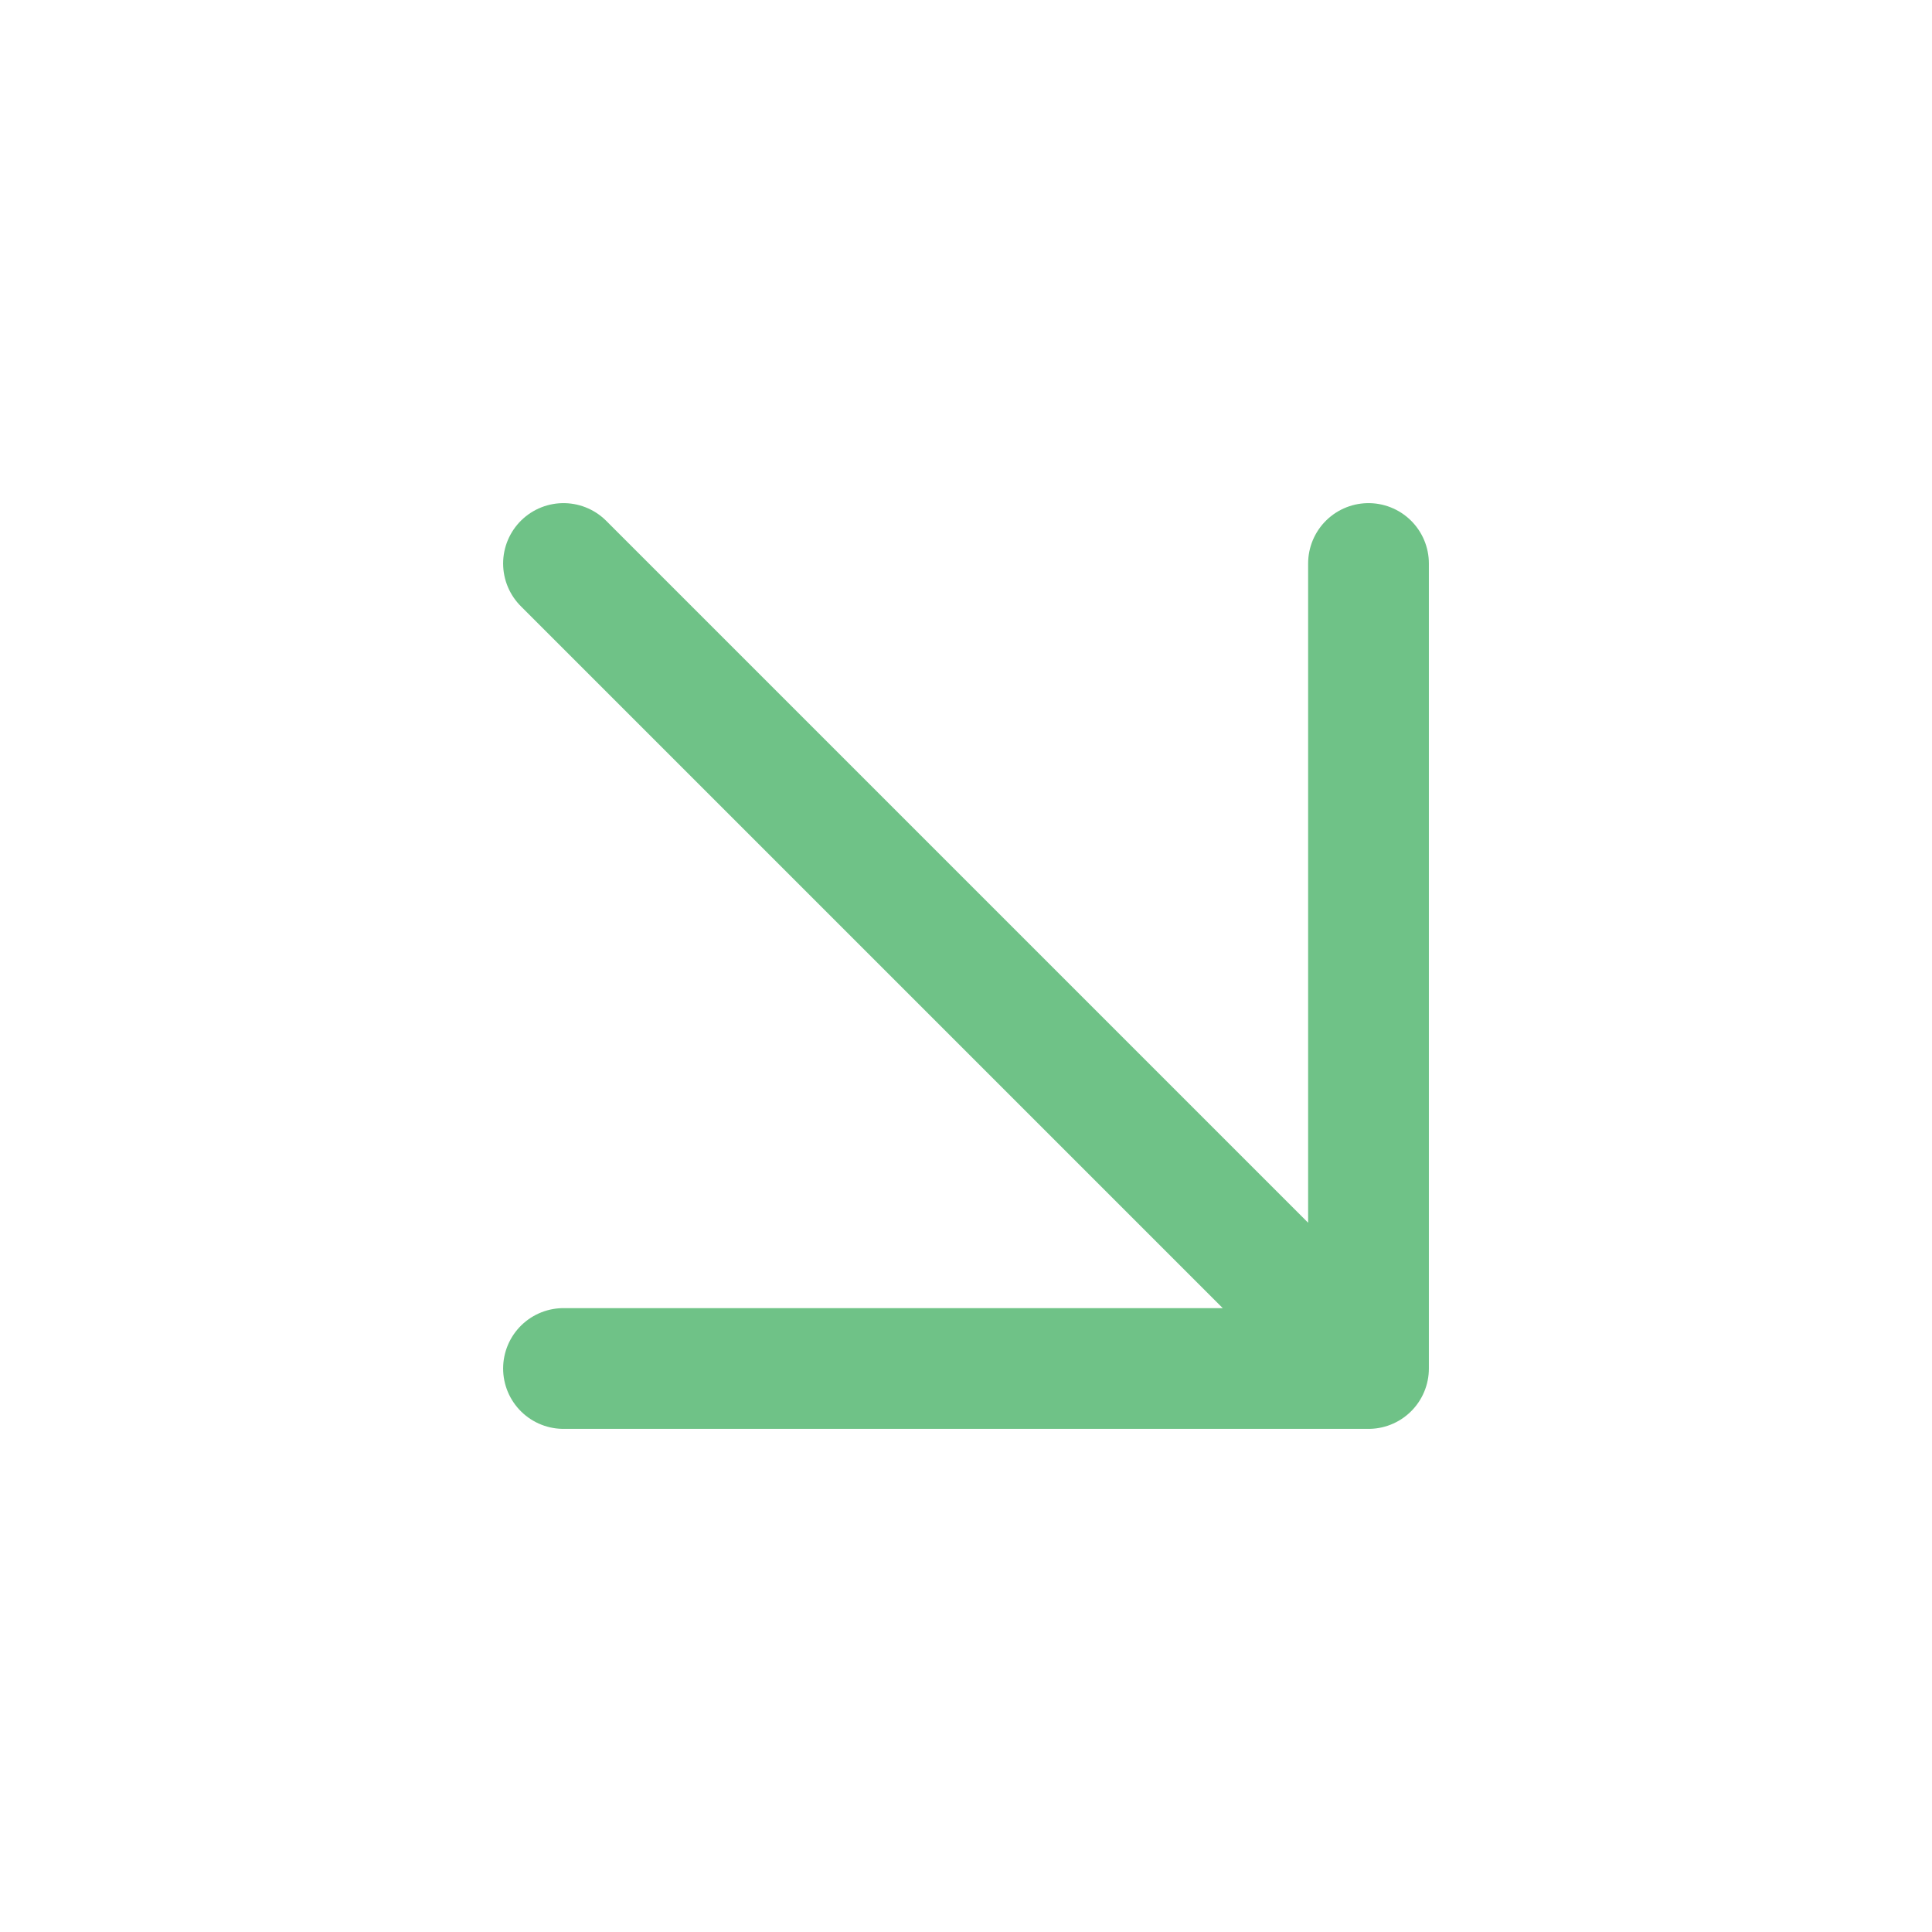 <svg width="24" height="24" viewBox="0 0 24 24" fill="none" xmlns="http://www.w3.org/2000/svg">
<g id="Icon Frame">
<path id="Vector" d="M17 7L17 17M17 17L7 17M17 17L7 7" stroke="#6FC287" stroke-width="1.5" stroke-linecap="round" stroke-linejoin="round"/>
</g>
</svg>
